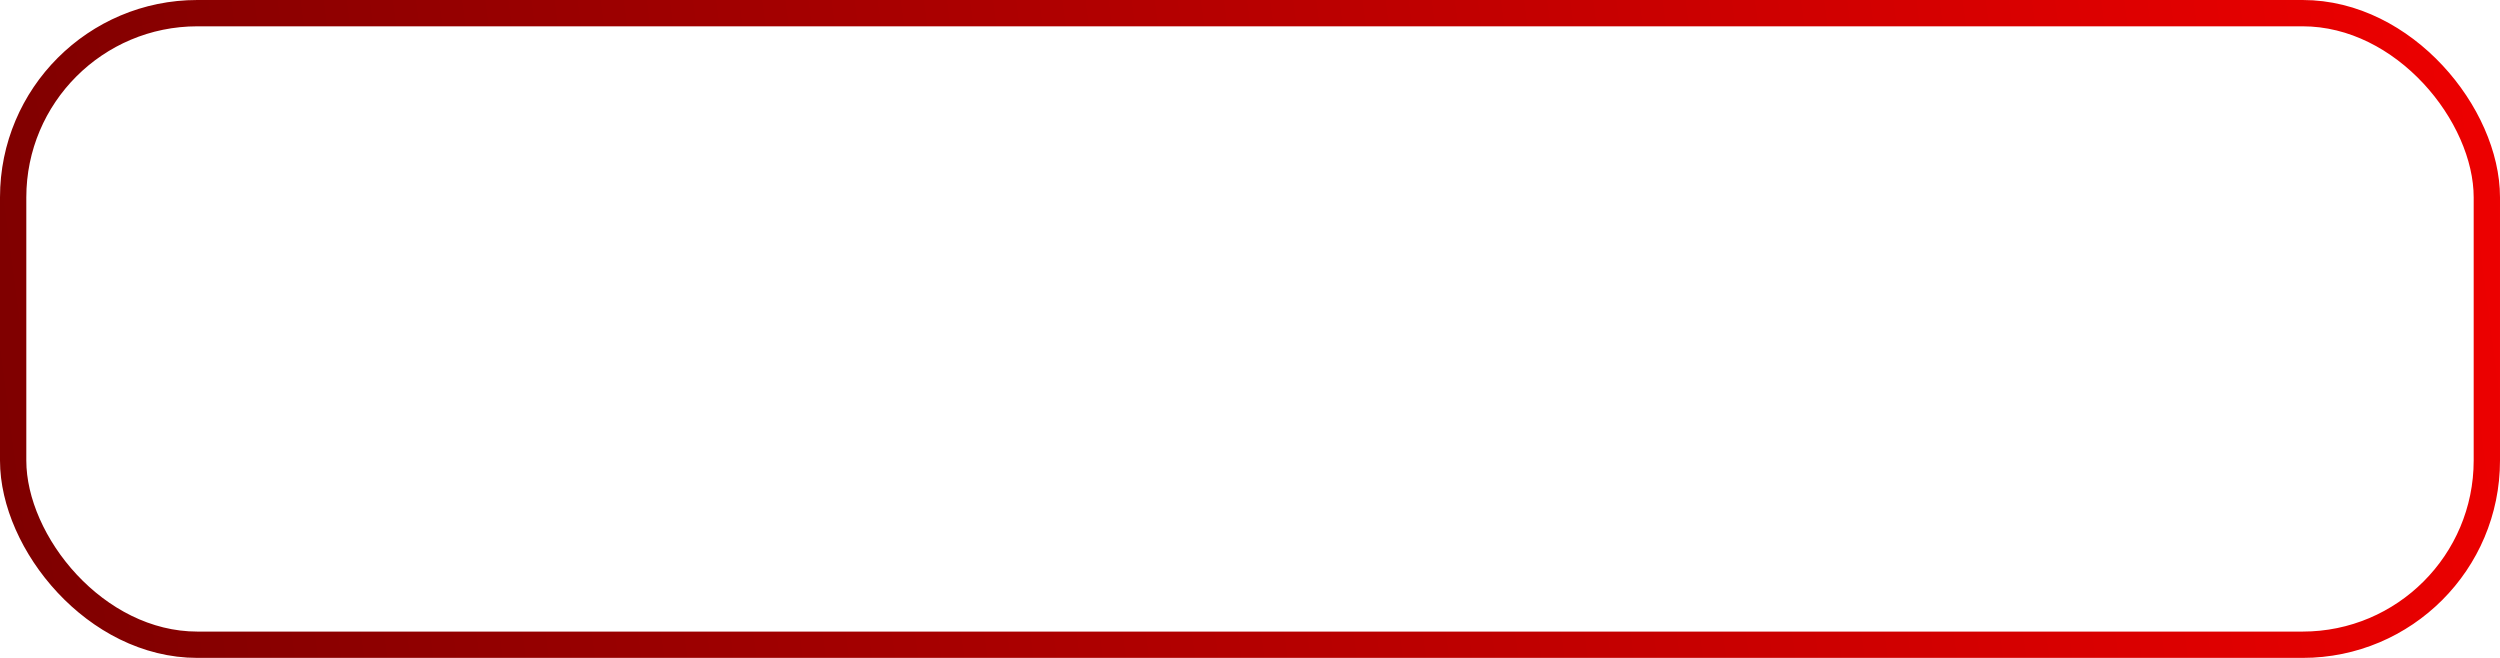<svg width="190" height="50" viewBox="0 0 190 50" fill="none" xmlns="http://www.w3.org/2000/svg">
<rect x="1" y="1" width="188" height="48" rx="14" stroke="url(#paint0_linear_24_4387)" stroke-width="2"/>
<defs>
<linearGradient id="paint0_linear_24_4387" x1="-16.625" y1="66.667" x2="224.809" y2="34.843" gradientUnits="userSpaceOnUse">
<stop stop-color="#730000"/>
<stop offset="1" stop-color="#FF0000"/>
</linearGradient>
</defs>
</svg>
